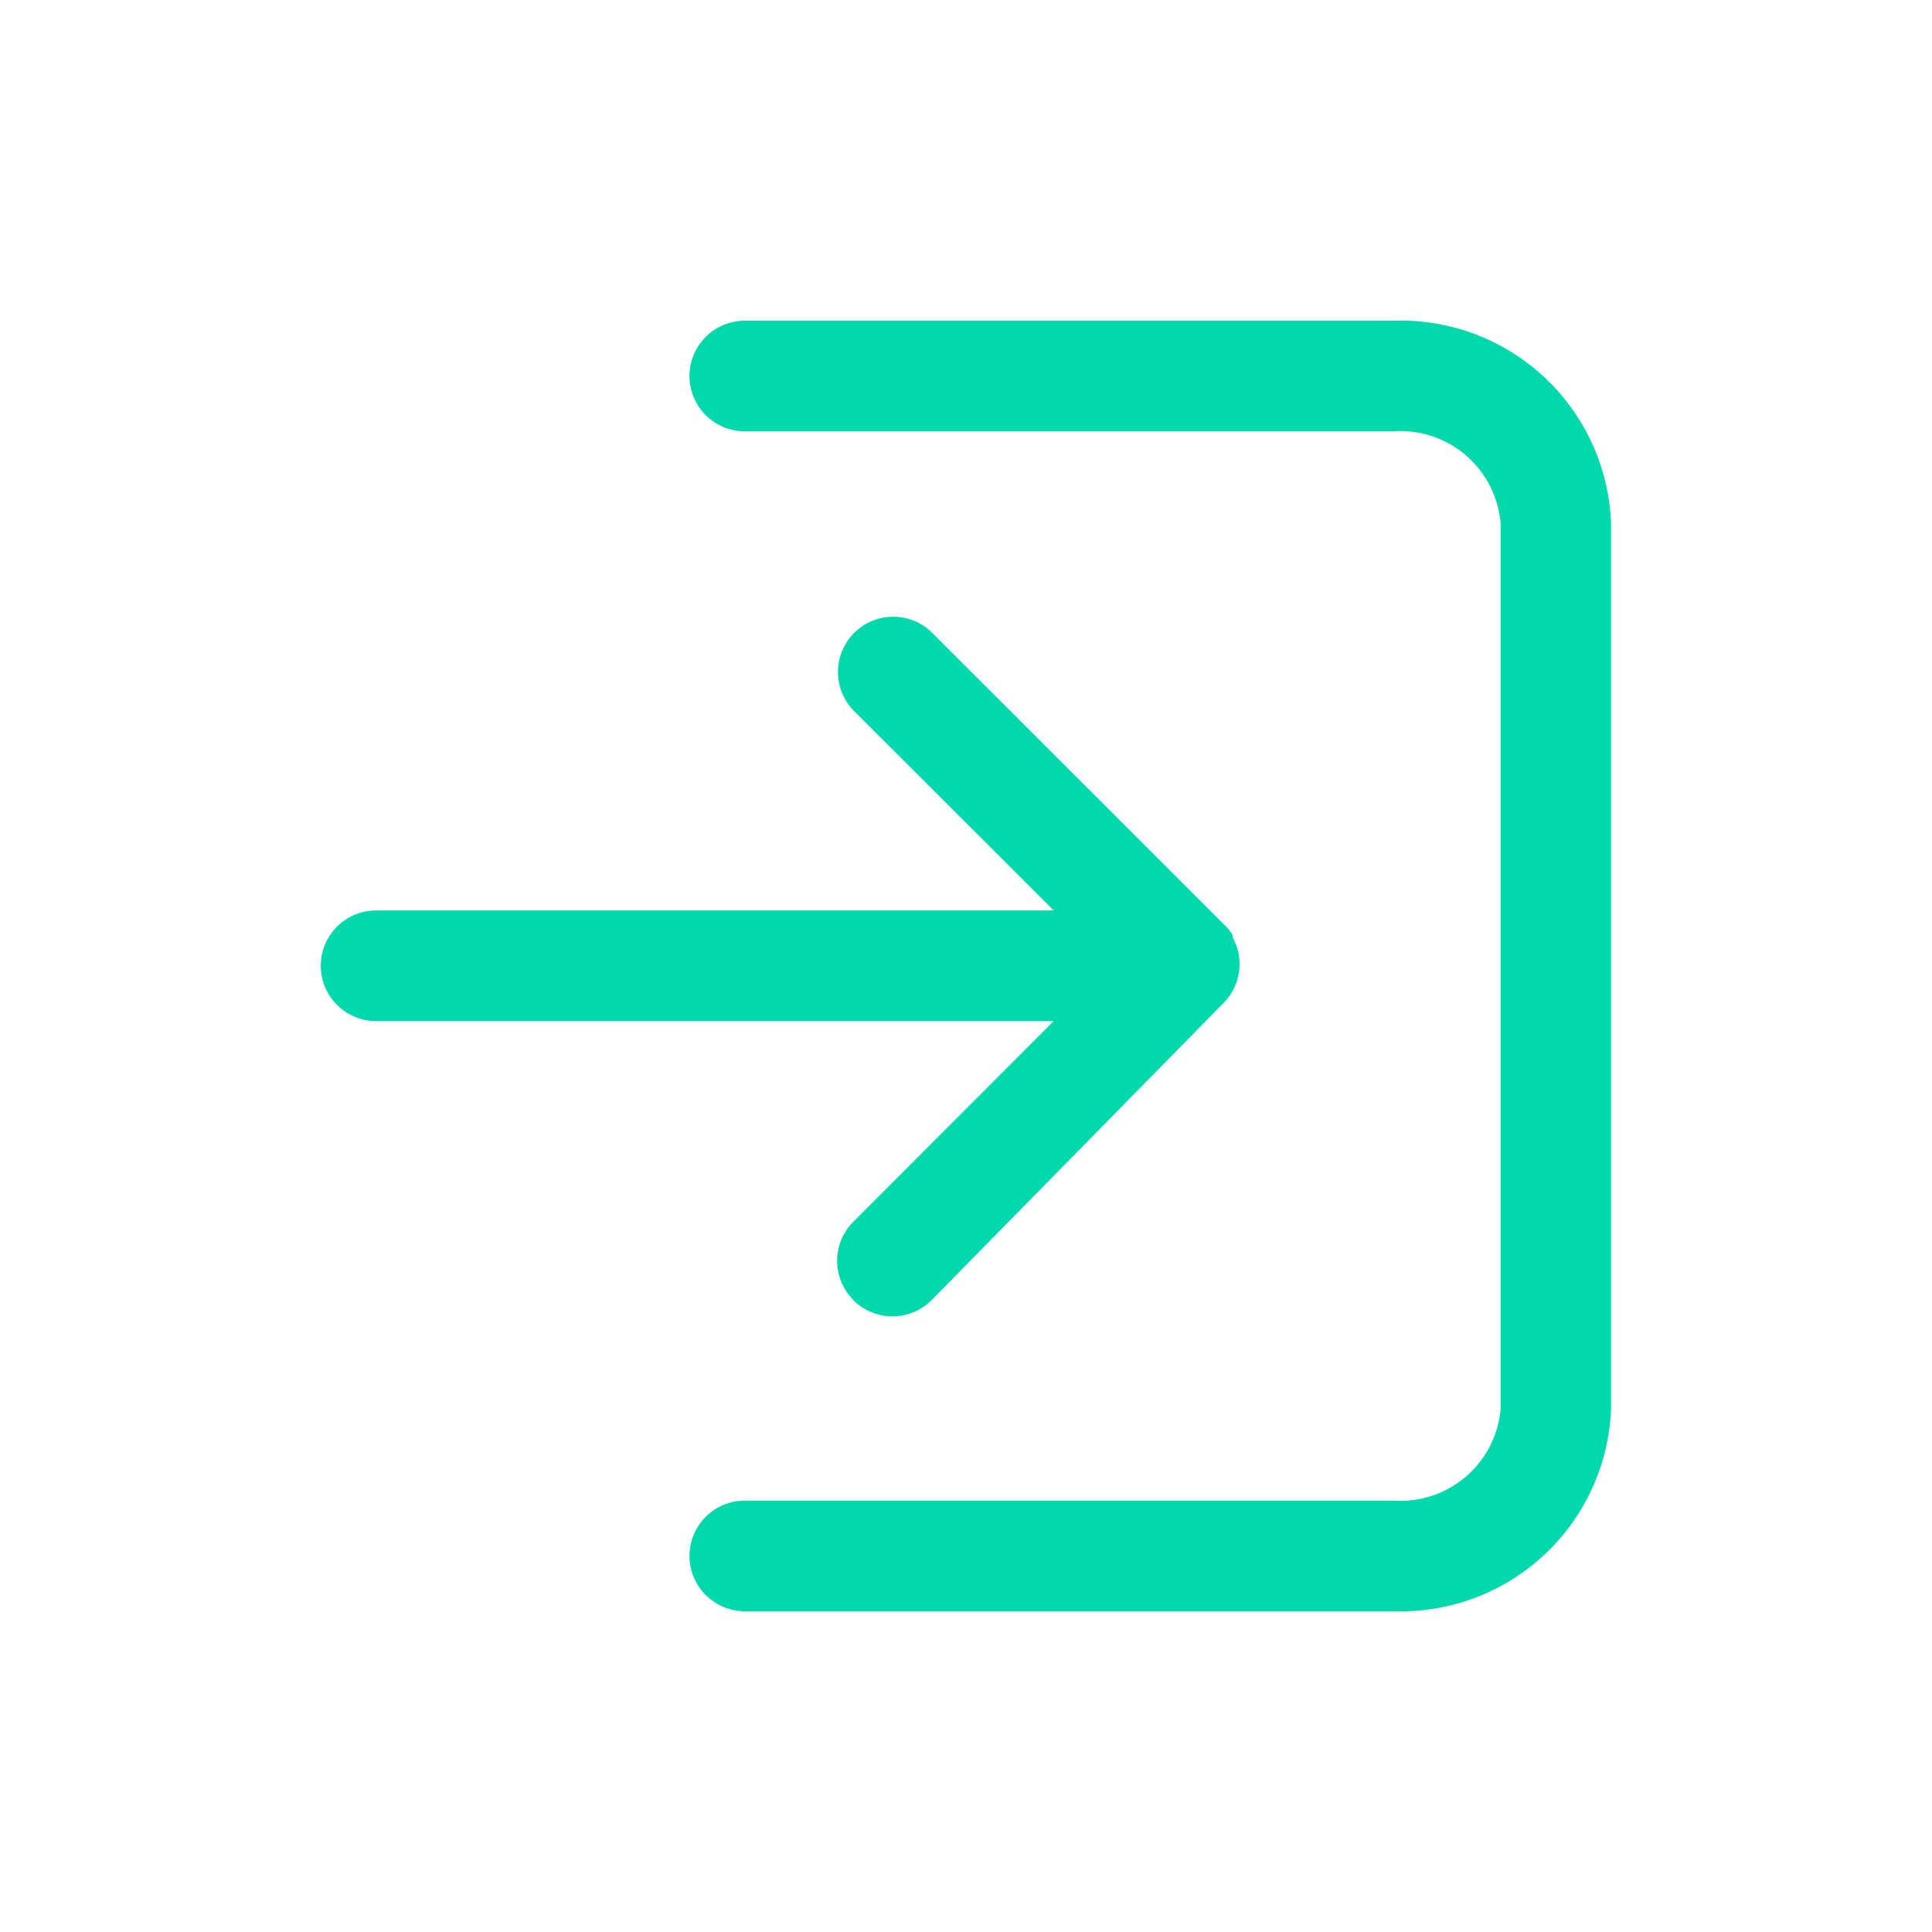 <svg xmlns="http://www.w3.org/2000/svg" width="32" height="32" viewBox="0 0 32 32">
  <g id="SVGRepo_iconCarrier" transform="translate(-0.315 -0.315)">
    <rect id="view-box" width="32" height="32" transform="translate(0.315 0.315)" fill="none"/>
    <path id="Shape" d="M7.023,21.375a.916.916,0,0,1,0-1.832H17.771a1.665,1.665,0,0,0,1.771-1.527V3.359a1.665,1.665,0,0,0-1.771-1.527H7.023A.916.916,0,0,1,7.023,0H17.771a3.485,3.485,0,0,1,3.6,3.359V18.016a3.485,3.485,0,0,1-3.6,3.359Zm1.8-5.154a.916.916,0,0,1,0-1.3L12.139,11.6H.916a.916.916,0,0,1,0-1.832H12.14L8.818,6.45a.916.916,0,0,1,1.295-1.295L15,10.041l.016.016.006.007.009.01.009.01v.006l.01.011h0l.01.012h0l.01.013h0l.01.013h0l.01.013h0l.009.013v.006l.007.012v.037l.007.013h0l.01.018h0a.917.917,0,0,1-.192,1.072l-4.815,4.9a.916.916,0,0,1-1.295,0Z" transform="translate(5.628 5.627)" fill="#01d9ad"/>
  </g>
</svg>
